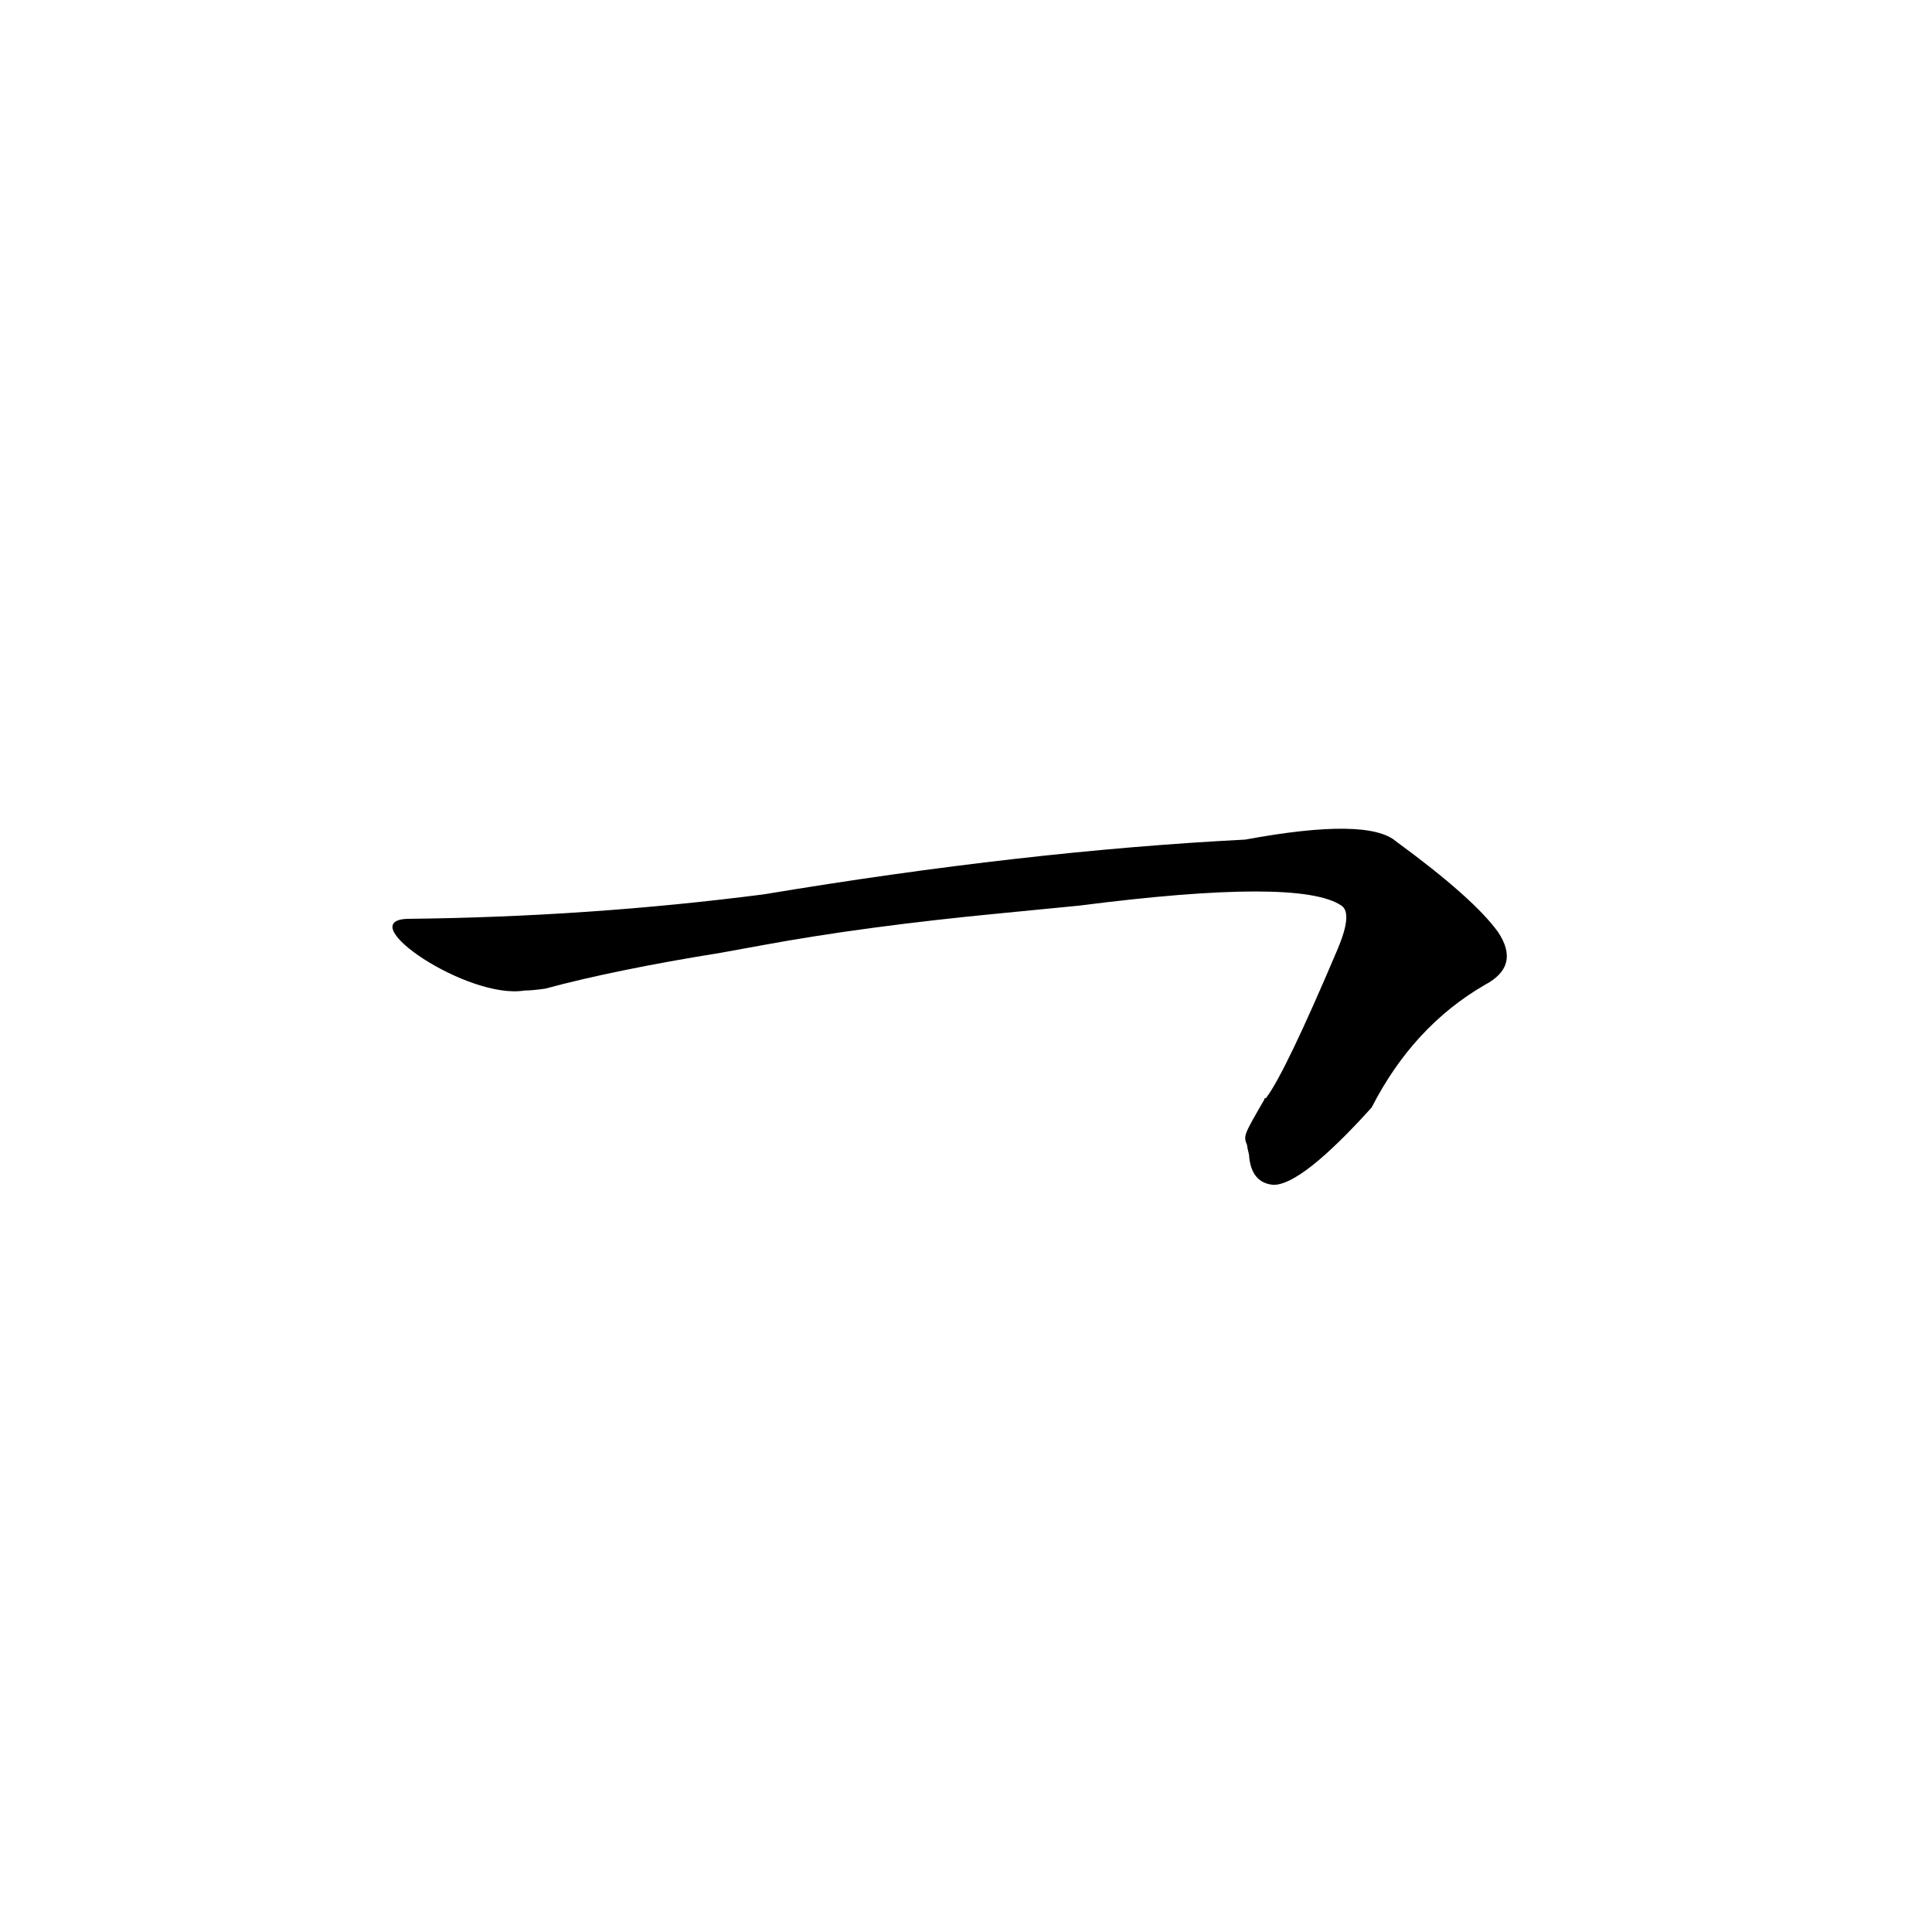 <?xml version='1.0' encoding='utf-8'?>
<svg xmlns="http://www.w3.org/2000/svg" version="1.1" viewBox="0 0 1024 1024"><g transform="scale(1, -1) translate(0, -900)"><path d="M 661 293 Q 661 292 662 288 Q 663 273 675 272 Q 690 272 727 313 Q 749 356 787 378 Q 806 388 794 406 Q 781 424 740 454 Q 725 467 660 455 Q 543 449 405 426 Q 312 414 216 413 C 186 412 248 370 278 375 Q 282 375 289 376 Q 326 386 382 395 L 404 399 Q 458 409 531 416 L 572 420 Q 689 435 711 420 Q 717 416 709 397 Q 681 331 671 318 Q 670 318 670 317 C 659 298 659 298 661 293 Z" fill="black" /></g></svg>